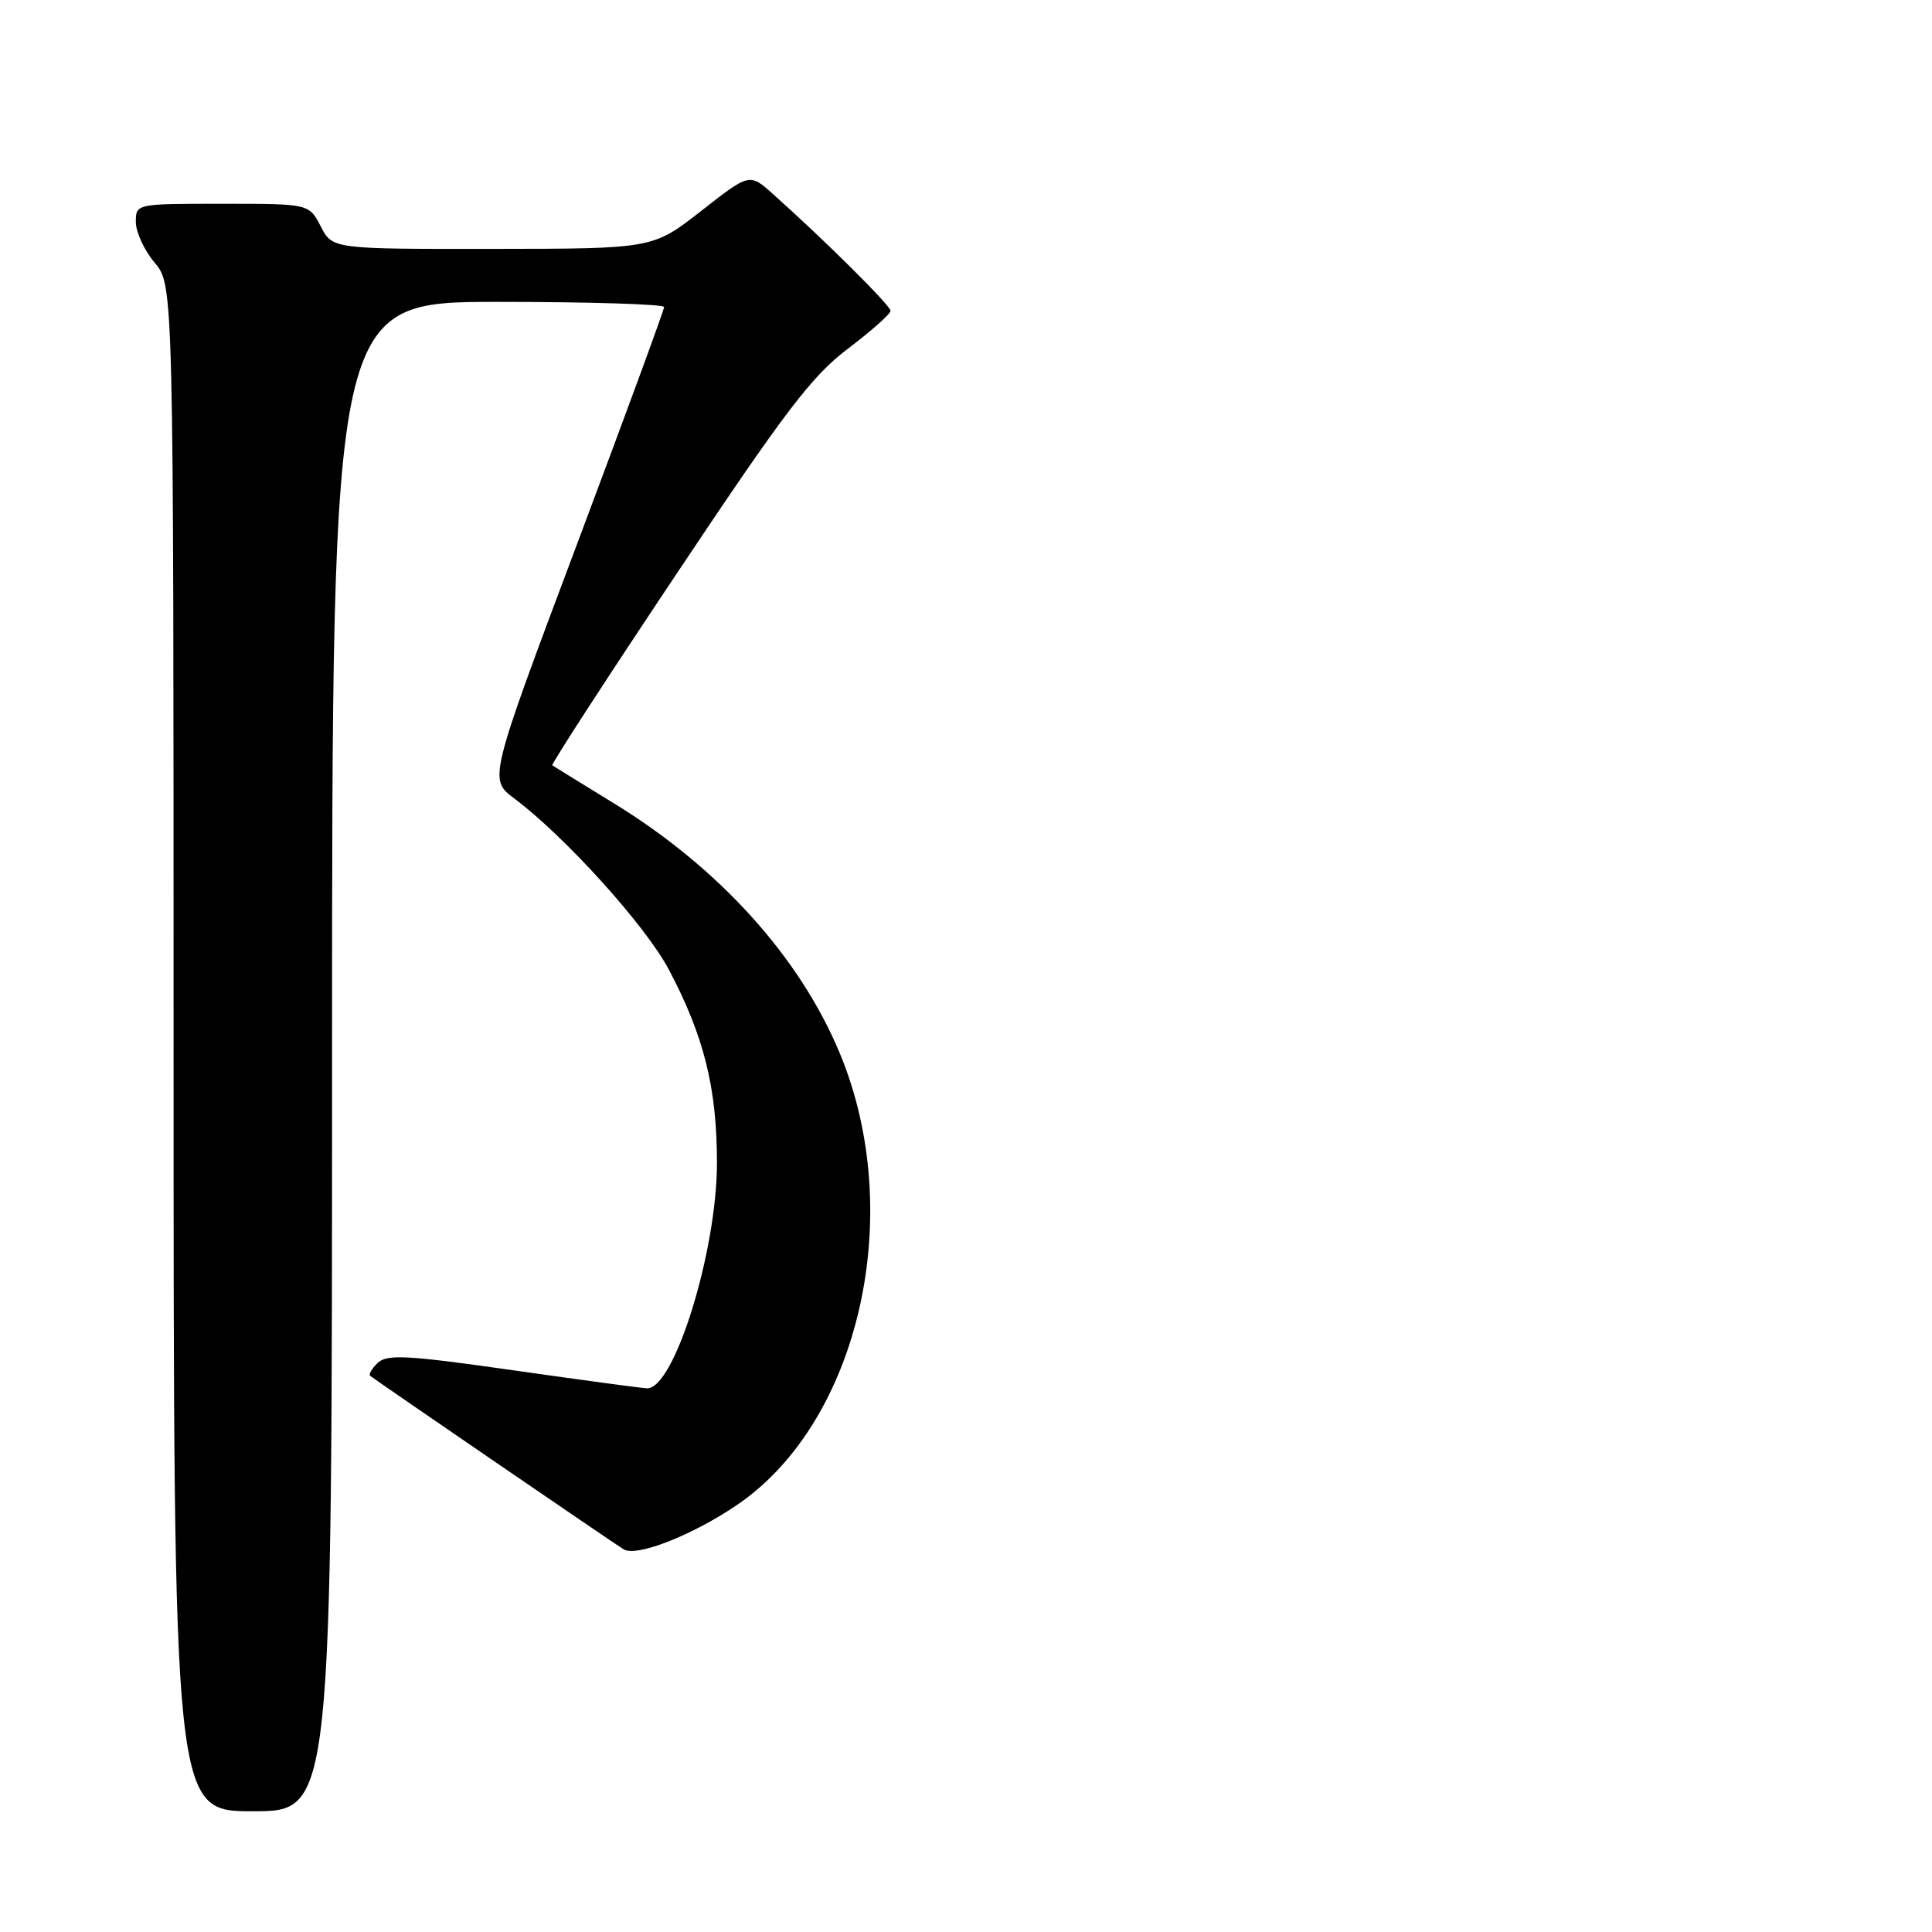 <?xml version="1.0" encoding="UTF-8" standalone="no"?>
<!DOCTYPE svg PUBLIC "-//W3C//DTD SVG 1.1//EN" "http://www.w3.org/Graphics/SVG/1.1/DTD/svg11.dtd" >
<svg xmlns="http://www.w3.org/2000/svg" xmlns:xlink="http://www.w3.org/1999/xlink" version="1.1" viewBox="0 0 256 256">
 <g >
 <path fill="currentColor"
d=" M 44.00 140.00 C 44.00 40.00 44.00 40.00 66.00 40.00 C 78.10 40.00 88.00 40.31 88.00 40.68 C 88.00 41.06 82.77 55.29 76.38 72.31 C 64.76 103.26 64.76 103.26 68.13 105.79 C 74.88 110.84 85.58 122.69 88.65 128.52 C 93.29 137.32 95.00 144.18 95.00 154.08 C 95.00 165.81 89.33 184.08 85.73 183.96 C 85.05 183.94 77.08 182.86 68.00 181.57 C 54.00 179.57 51.28 179.42 50.06 180.58 C 49.27 181.34 48.82 182.11 49.06 182.31 C 49.85 182.95 81.47 204.59 82.64 205.30 C 84.37 206.34 91.85 203.39 97.75 199.35 C 113.92 188.28 120.13 160.76 111.25 139.50 C 105.94 126.78 95.30 115.01 81.37 106.46 C 77.04 103.80 73.35 101.53 73.18 101.41 C 73.00 101.29 80.47 89.77 89.79 75.82 C 104.06 54.43 107.60 49.79 112.36 46.20 C 115.46 43.85 118.00 41.60 118.00 41.19 C 118.00 40.49 109.43 31.97 102.41 25.70 C 99.32 22.93 99.32 22.93 92.91 27.95 C 86.50 32.96 86.50 32.96 65.28 32.98 C 44.05 33.00 44.05 33.00 42.50 30.00 C 40.95 27.00 40.95 27.00 29.47 27.00 C 18.00 27.00 18.00 27.00 18.00 29.42 C 18.00 30.76 19.12 33.18 20.50 34.82 C 23.00 37.79 23.00 37.79 23.00 138.89 C 23.00 240.00 23.00 240.00 33.50 240.00 C 44.00 240.00 44.00 240.00 44.00 140.00 Z "/>
</g>
</svg>